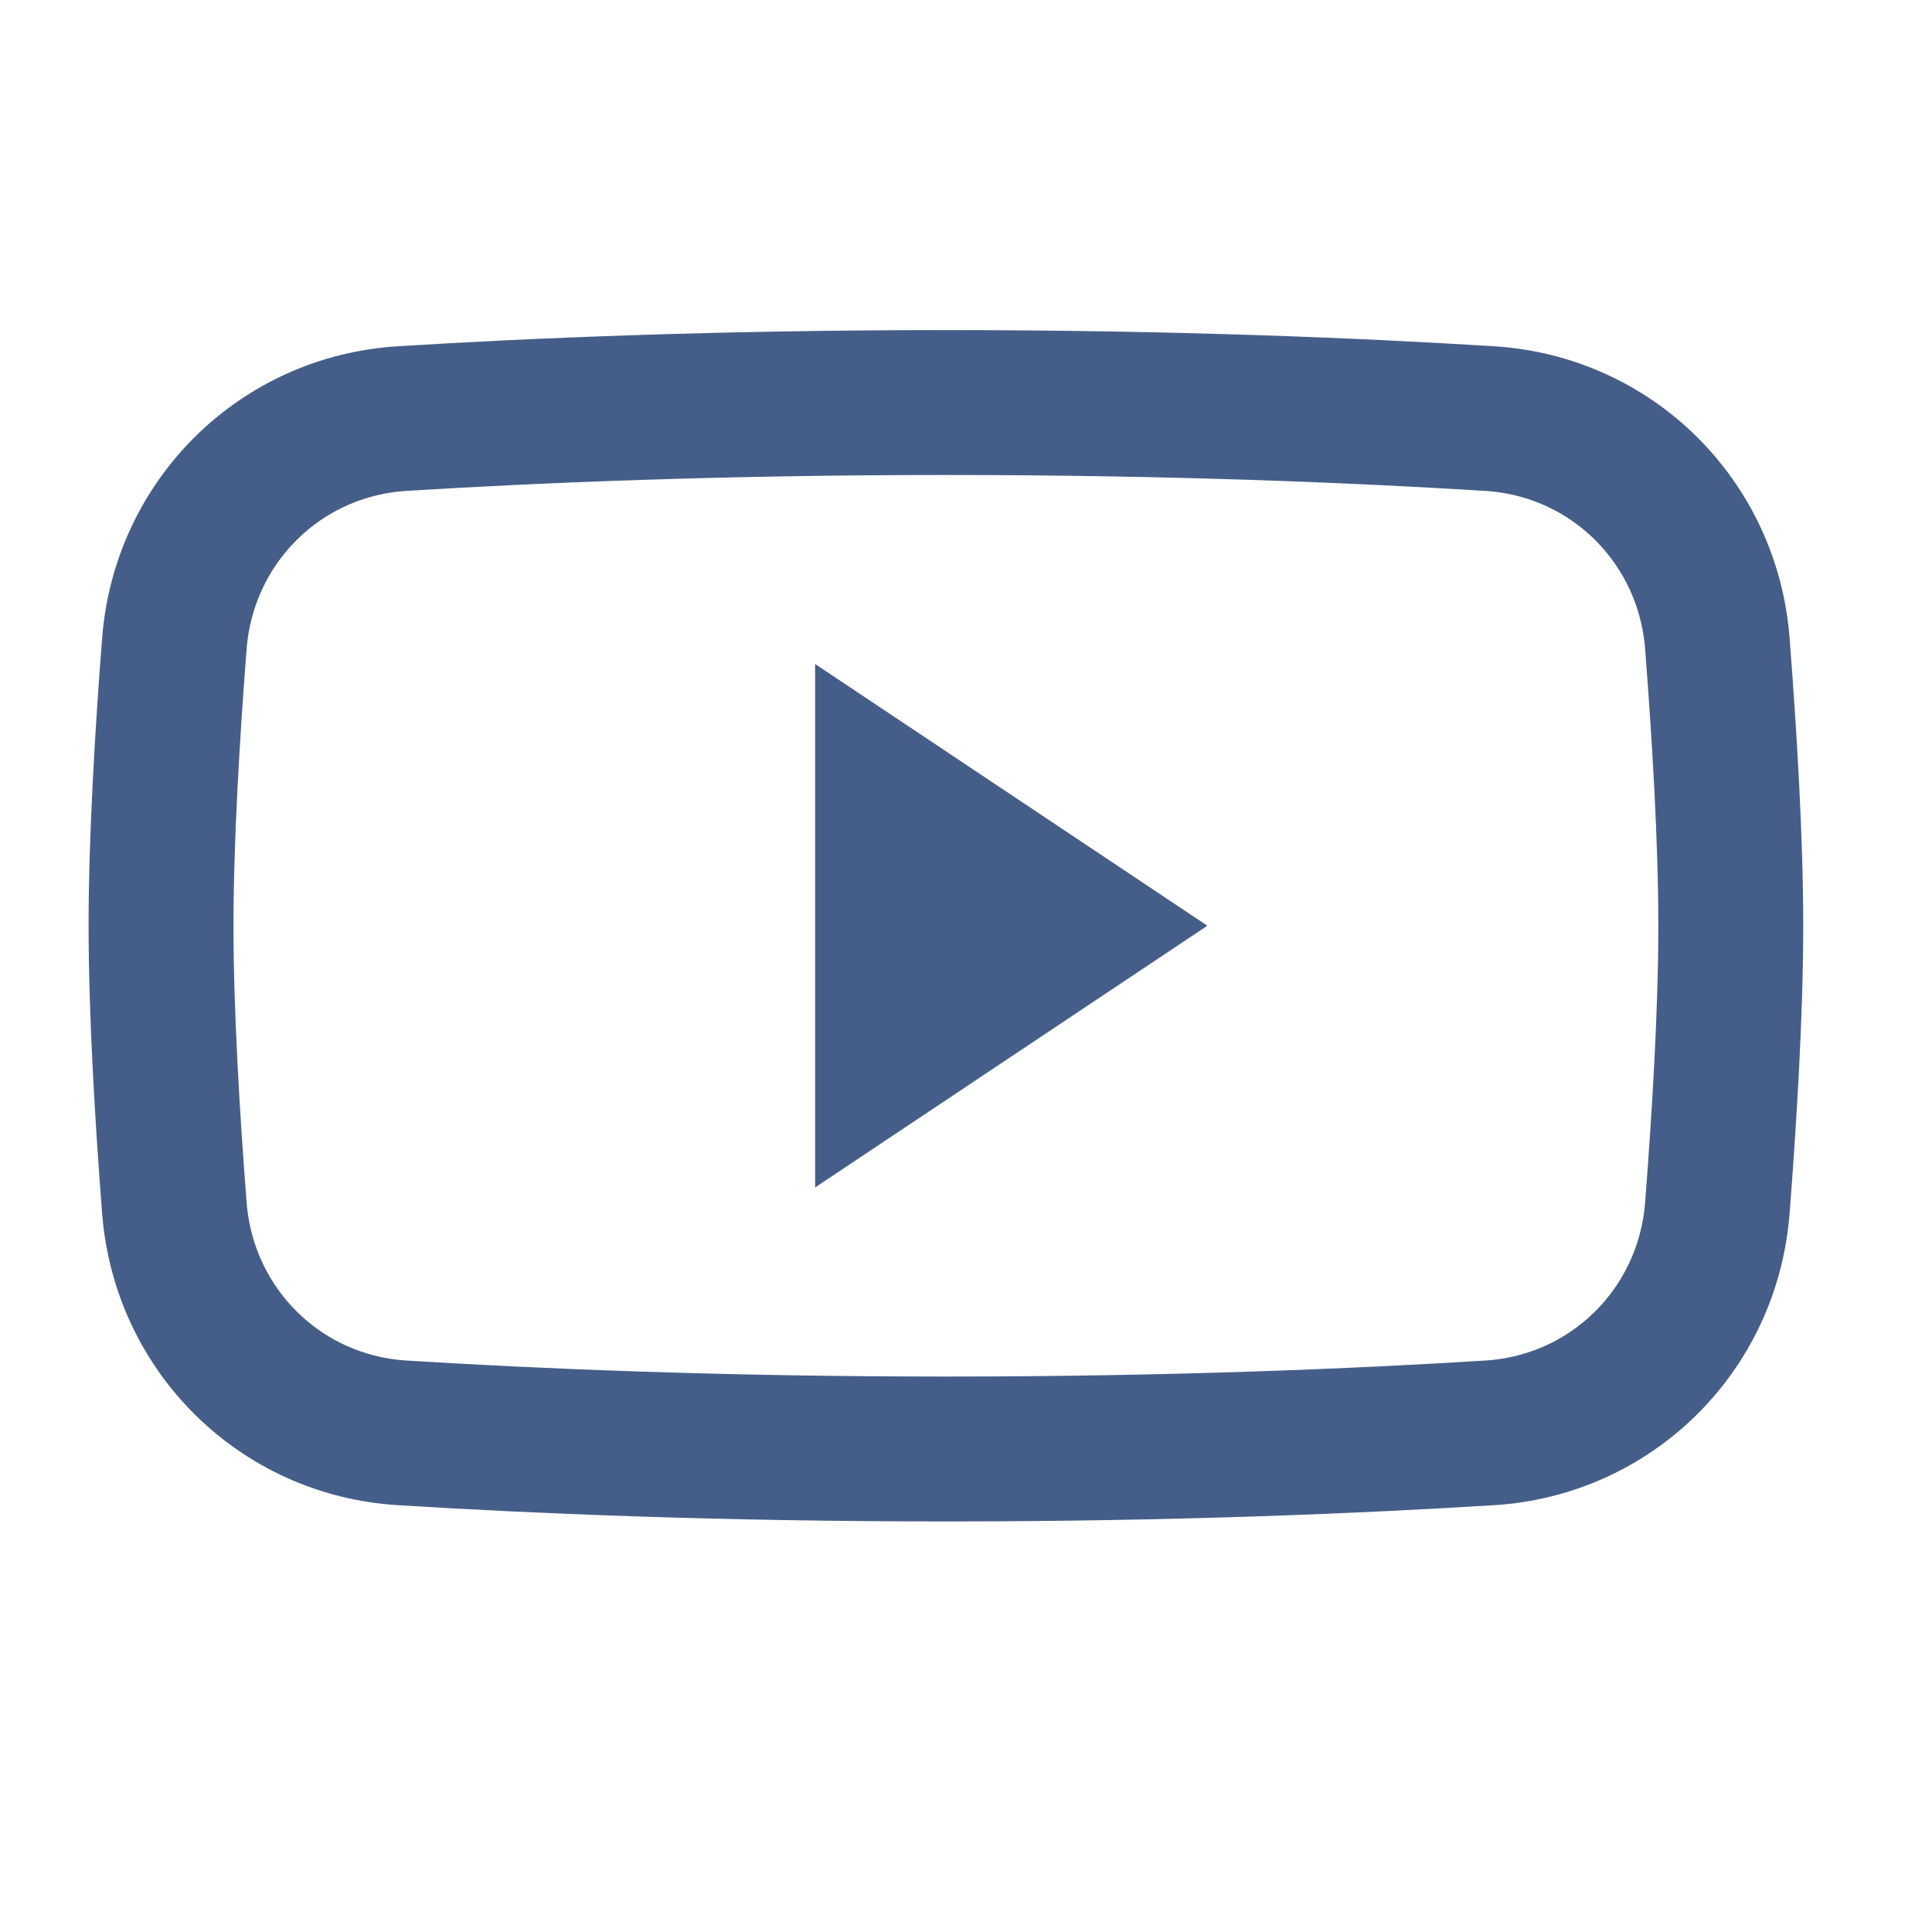 <svg width="20" height="20" viewBox="0 0 20 20" fill="none" xmlns="http://www.w3.org/2000/svg">
<path d="M1.805 6.662C1.904 5.399 2.9 4.411 4.164 4.333C5.516 4.249 7.447 4.167 9.792 4.167C12.137 4.167 14.067 4.249 15.419 4.333C16.684 4.411 17.68 5.399 17.778 6.662C17.851 7.602 17.917 8.691 17.917 9.583C17.917 10.476 17.851 11.564 17.778 12.504C17.68 13.767 16.684 14.755 15.419 14.833C14.067 14.917 12.137 15 9.792 15C7.447 15 5.516 14.917 4.164 14.833C2.9 14.755 1.904 13.767 1.805 12.504C1.732 11.564 1.667 10.476 1.667 9.583C1.667 8.691 1.732 7.602 1.805 6.662Z" stroke="#455E89" stroke-width="1.5"/>
<path d="M9.438 10.423V8.743L10.697 9.583L9.438 10.423Z" fill="#455E89" stroke="#455E89" stroke-width="2"/>
</svg>
